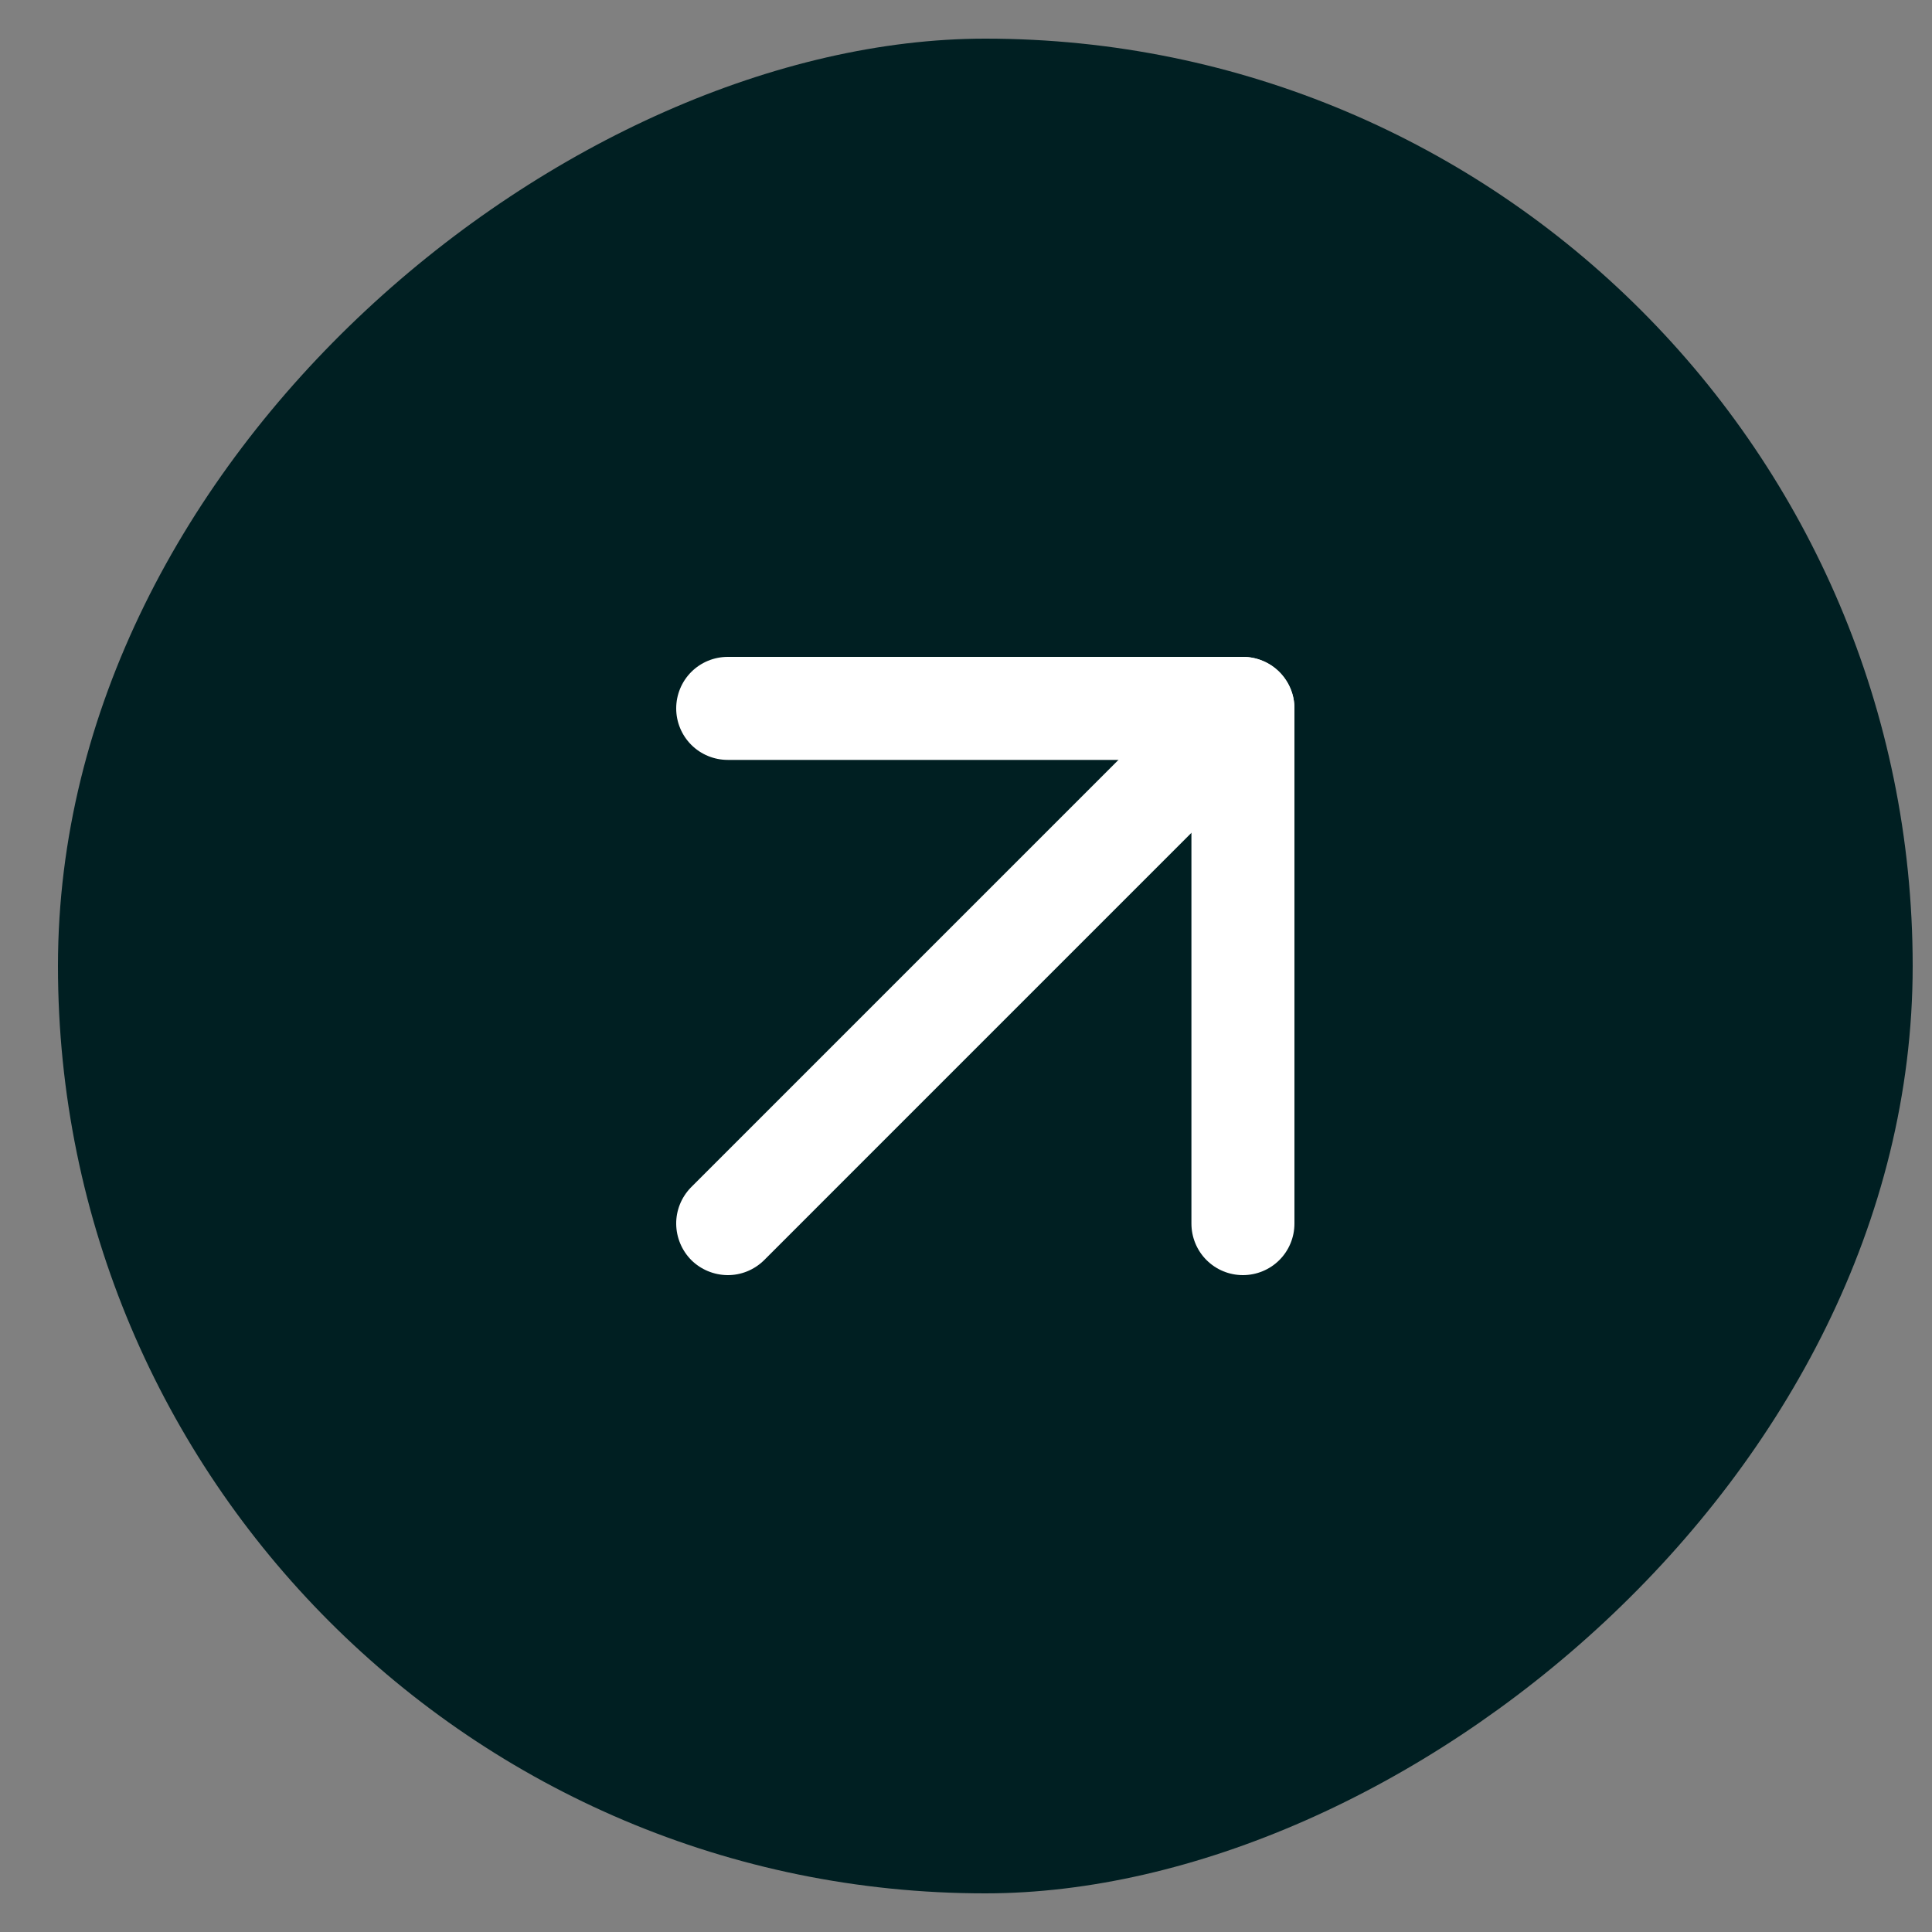<svg class="ico-link-black" width="25" height="25" viewBox="0 0 25 25" fill="none" xmlns="http://www.w3.org/2000/svg">
<rect x="0" y="0" width="25" height="25" fill="#808080" stroke="none"/>
<rect x="0.75" y="24.5" width="24" height="24" rx="12" transform="rotate(-90 0.75 24.5)" fill="#001F22"/>
<path d="M16.75 9.167L16.75 15.833C16.75 16.01 16.68 16.18 16.555 16.305C16.43 16.43 16.26 16.5 16.083 16.5C15.906 16.5 15.737 16.43 15.612 16.305C15.487 16.18 15.417 16.01 15.417 15.833L15.417 9.833L9.417 9.833C9.24 9.833 9.07 9.763 8.945 9.638C8.82 9.513 8.75 9.343 8.75 9.167C8.75 8.99 8.82 8.82 8.945 8.695C9.07 8.57 9.24 8.5 9.417 8.5L16.083 8.5C16.26 8.5 16.43 8.57 16.555 8.695C16.68 8.82 16.75 8.99 16.75 9.167Z" fill="white"/>
<path d="M16.75 9.167C16.75 9.255 16.733 9.342 16.699 9.423C16.666 9.504 16.616 9.577 16.555 9.639L9.881 16.313C9.755 16.434 9.587 16.502 9.412 16.5C9.237 16.498 9.069 16.428 8.945 16.305C8.822 16.181 8.752 16.013 8.75 15.838C8.748 15.664 8.816 15.495 8.937 15.369L15.611 8.695C15.704 8.602 15.823 8.539 15.953 8.513C16.082 8.487 16.216 8.5 16.338 8.551C16.46 8.601 16.564 8.687 16.637 8.797C16.711 8.906 16.75 9.035 16.75 9.167Z" fill="white"/>
</svg>
